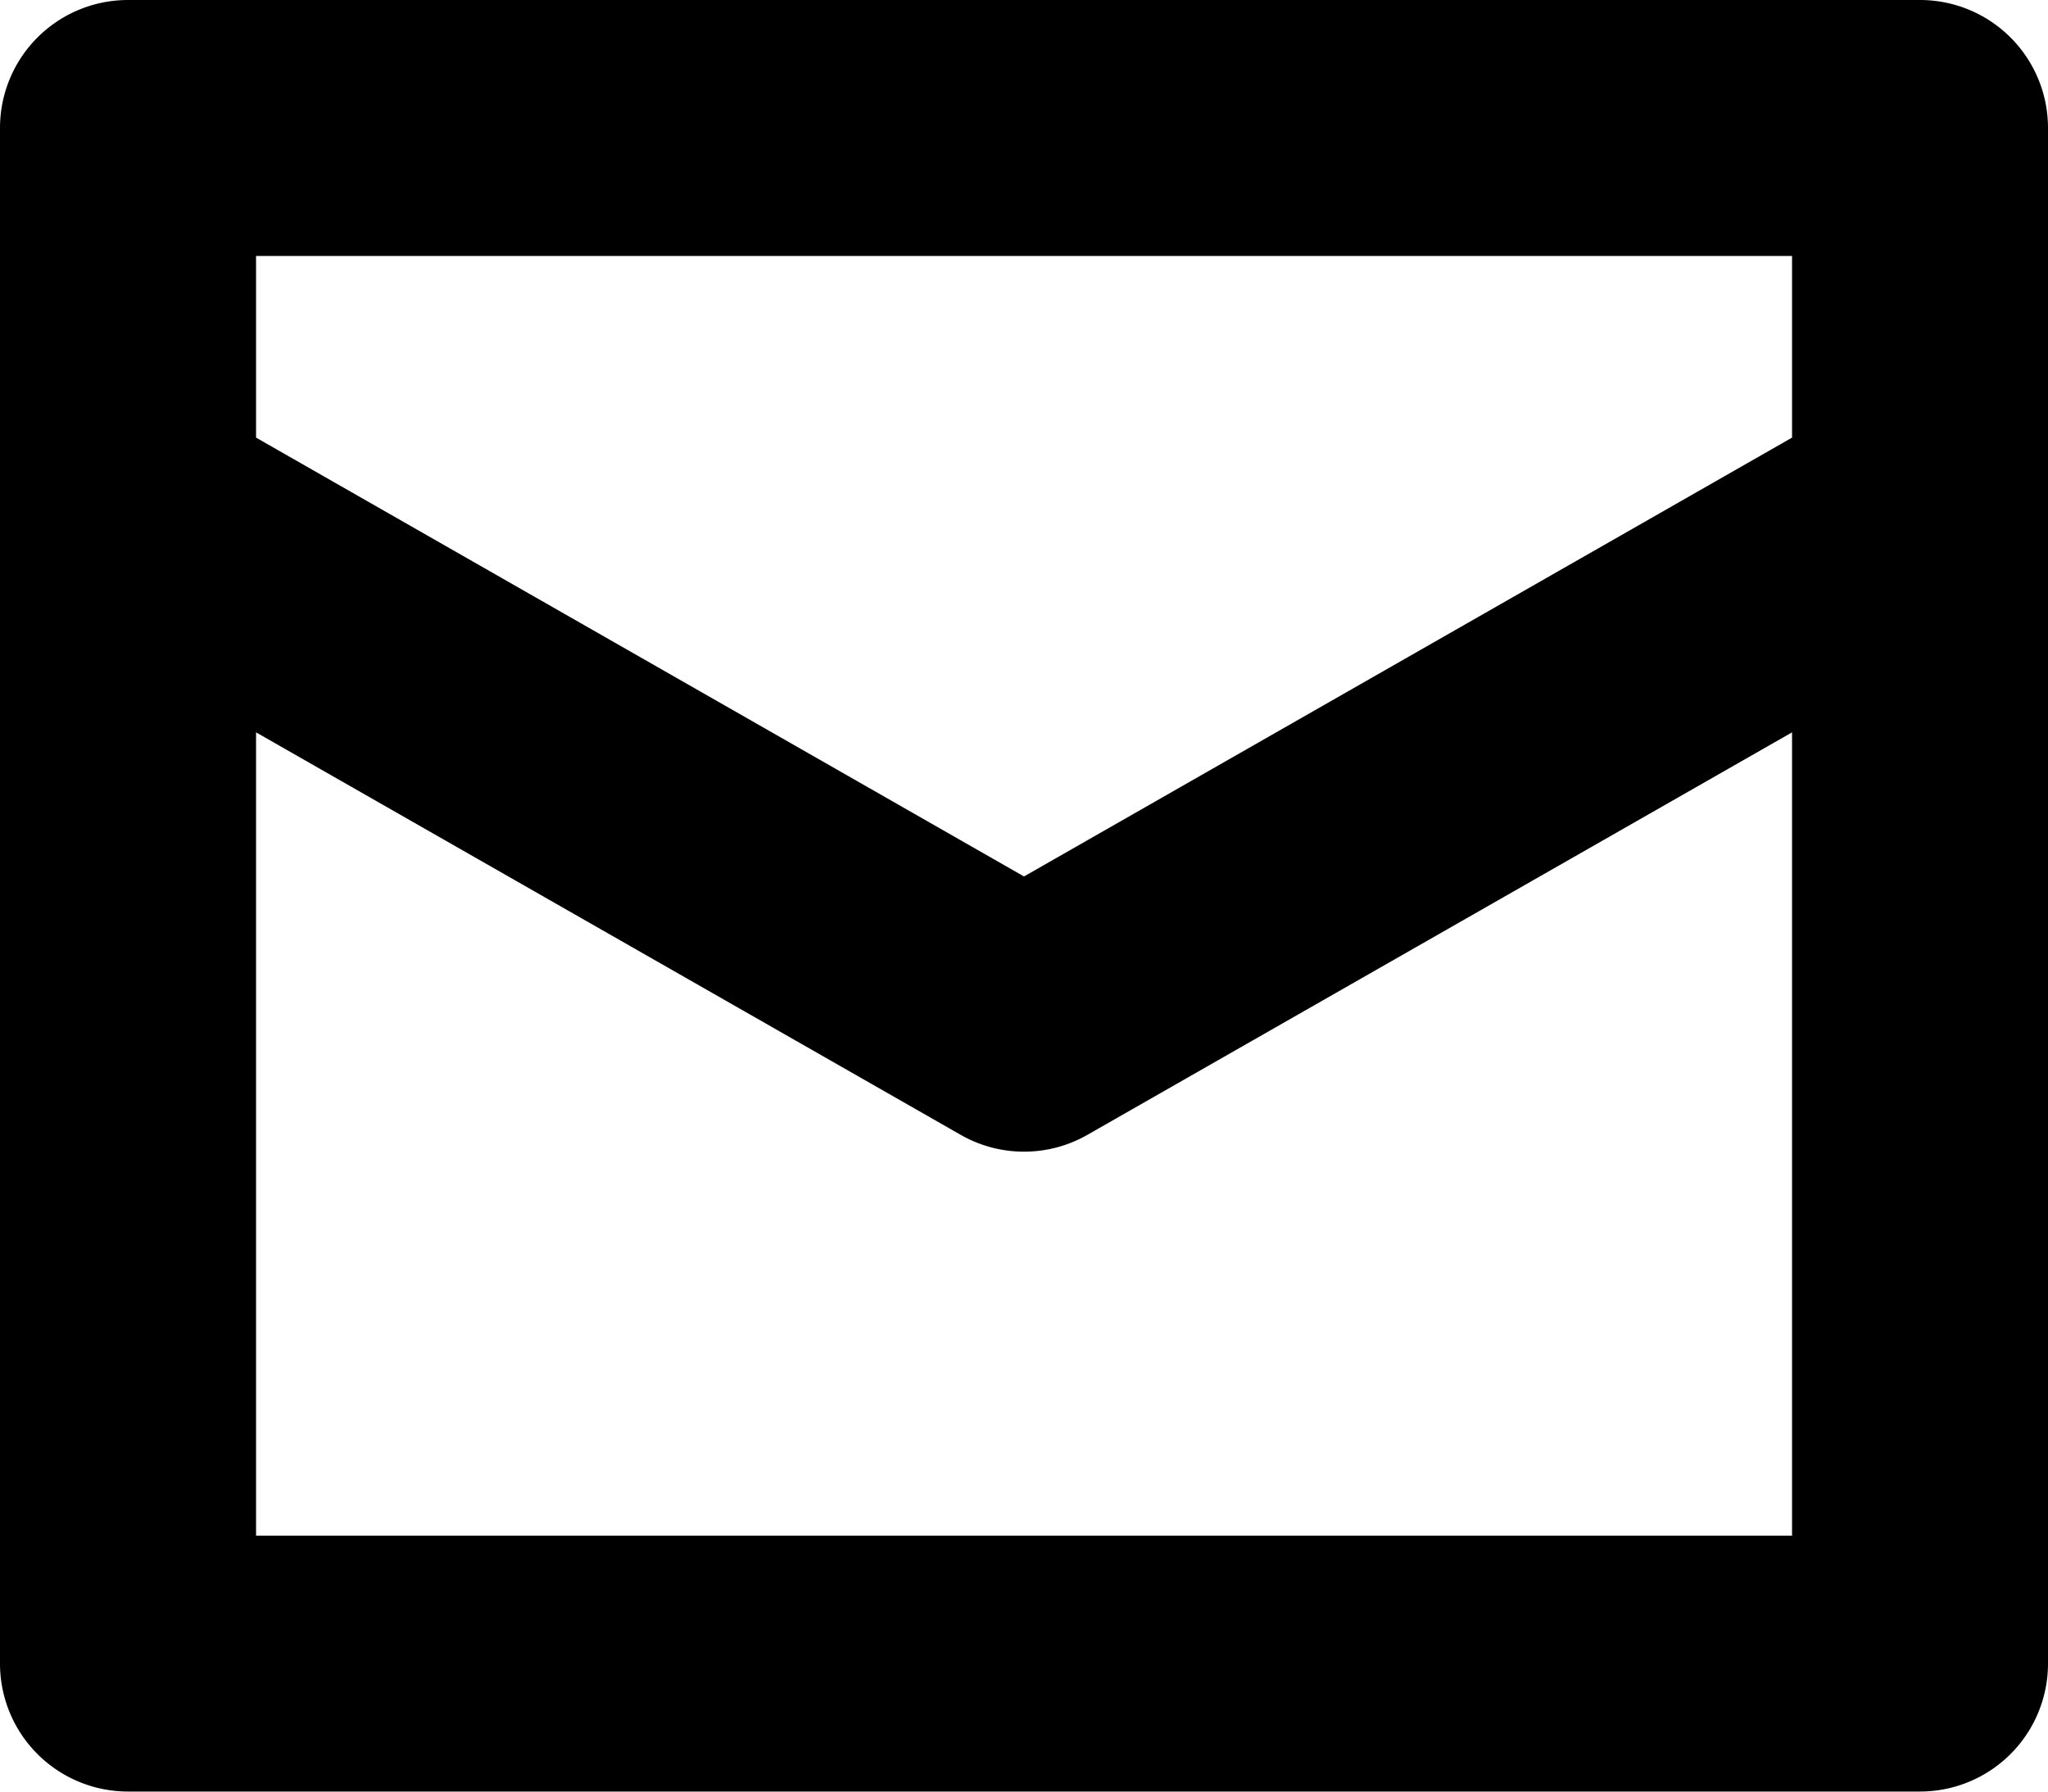 <svg xmlns="http://www.w3.org/2000/svg" width="18.5" height="16.188" viewBox="0 0 18.5 16.188">
  <g id="email-84" transform="translate(0 -1)">
    <path id="Path_14" data-name="Path 14" d="M17.344,1H1.156A1.156,1.156,0,0,0,0,2.156V16.031a1.156,1.156,0,0,0,1.156,1.156H17.344A1.156,1.156,0,0,0,18.5,16.031V2.156A1.156,1.156,0,0,0,17.344,1ZM16.188,14.875H2.313V7.617l6.364,3.636a1.154,1.154,0,0,0,1.147,0l6.364-3.636Zm0-9.921L9.25,8.919,2.313,4.954V3.313H16.188Z"/>
  </g>
</svg>
